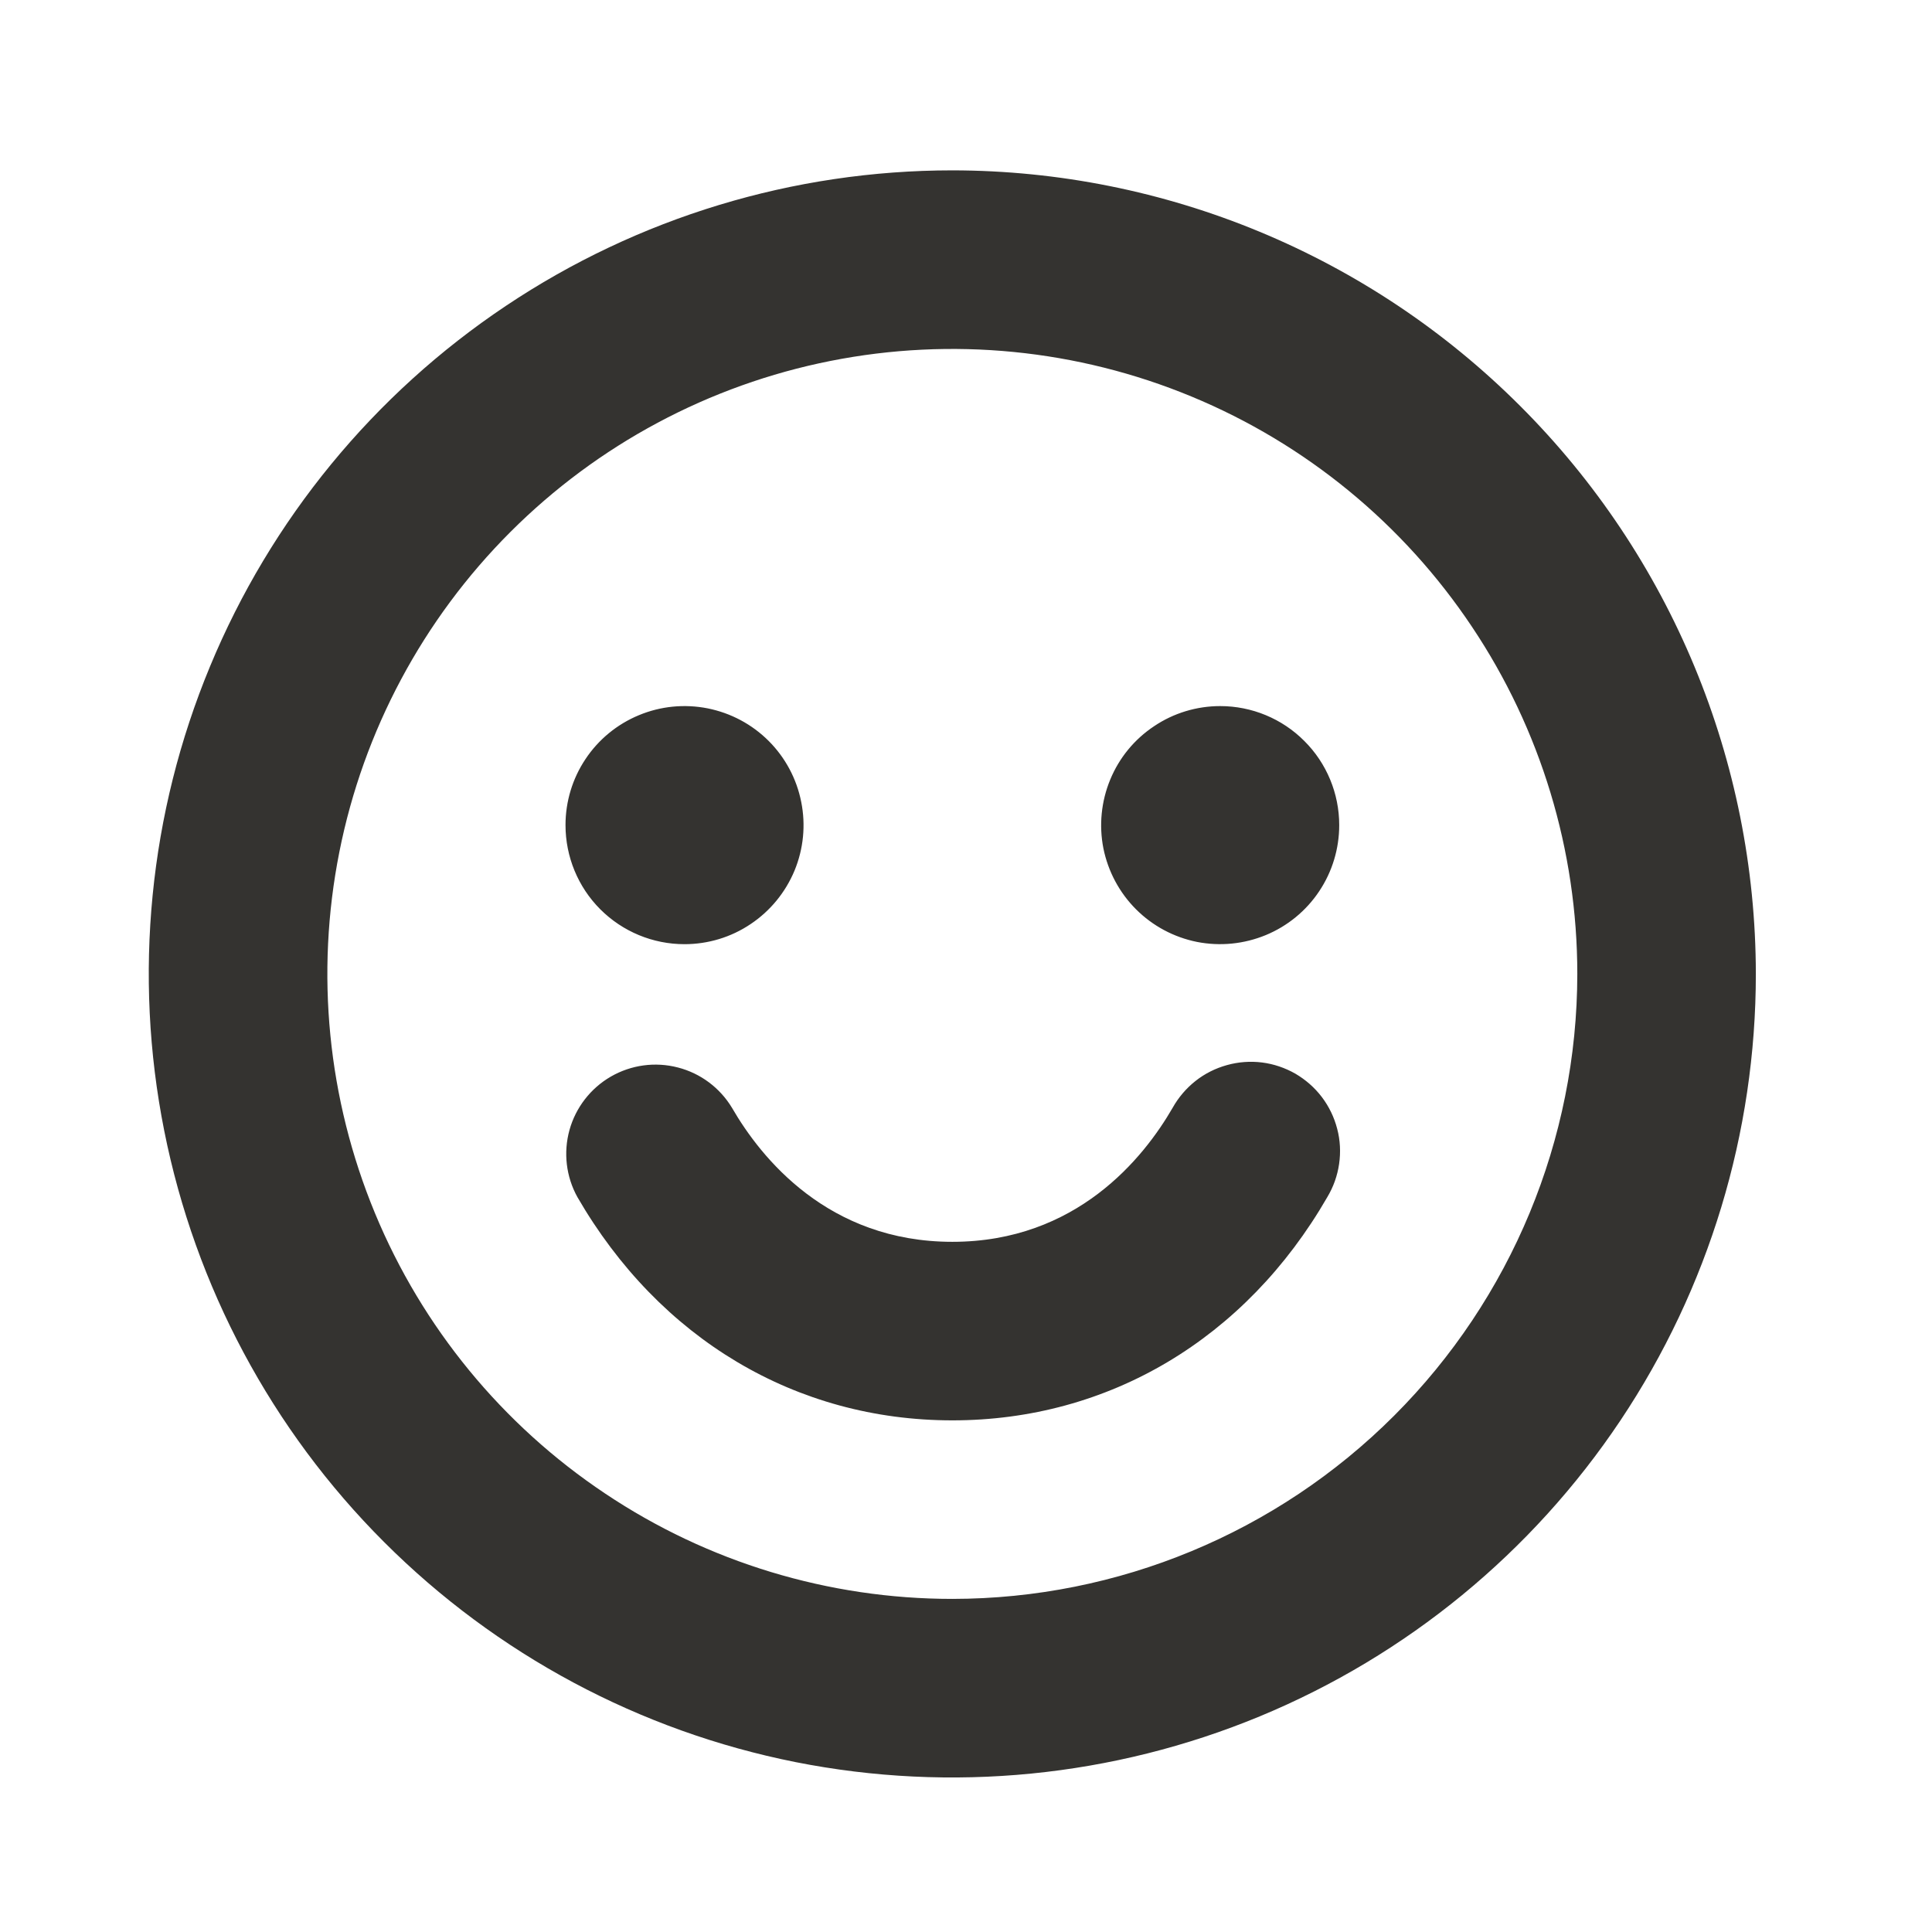 <svg width="17" height="17" viewBox="0 0 17 17" fill="none" xmlns="http://www.w3.org/2000/svg">
<path d="M11.679 10.534C10.959 11.782 9.755 12.498 8.38 12.498C7.005 12.498 5.803 11.782 5.081 10.534C4.981 10.354 4.956 10.142 5.011 9.943C5.066 9.745 5.197 9.576 5.375 9.473C5.554 9.37 5.765 9.341 5.965 9.393C6.164 9.444 6.335 9.572 6.441 9.748C6.696 10.189 7.287 10.927 8.38 10.927C9.473 10.927 10.064 10.188 10.318 9.748C10.369 9.657 10.437 9.577 10.519 9.512C10.601 9.447 10.695 9.4 10.796 9.372C10.896 9.344 11.001 9.336 11.105 9.349C11.208 9.362 11.308 9.396 11.399 9.448C11.489 9.501 11.568 9.57 11.631 9.653C11.694 9.736 11.74 9.831 11.766 9.932C11.793 10.033 11.798 10.139 11.783 10.242C11.768 10.345 11.733 10.444 11.679 10.534ZM15.45 8.57C15.45 9.968 15.036 11.335 14.259 12.498C13.482 13.661 12.378 14.567 11.086 15.102C9.794 15.637 8.372 15.777 7 15.505C5.629 15.232 4.369 14.558 3.38 13.569C2.391 12.581 1.718 11.321 1.445 9.949C1.172 8.578 1.312 7.156 1.848 5.864C2.383 4.572 3.289 3.468 4.452 2.691C5.614 1.914 6.981 1.499 8.38 1.499C10.254 1.501 12.052 2.247 13.377 3.573C14.703 4.898 15.448 6.695 15.45 8.57ZM13.879 8.57C13.879 7.482 13.557 6.419 12.952 5.515C12.348 4.61 11.489 3.905 10.484 3.489C9.479 3.073 8.374 2.964 7.307 3.176C6.24 3.388 5.26 3.912 4.491 4.681C3.722 5.45 3.198 6.43 2.986 7.497C2.774 8.564 2.883 9.669 3.299 10.674C3.715 11.679 4.42 12.538 5.325 13.142C6.229 13.747 7.292 14.069 8.38 14.069C9.838 14.068 11.236 13.488 12.267 12.457C13.298 11.426 13.878 10.028 13.879 8.57ZM6.023 8.308C6.23 8.308 6.433 8.247 6.605 8.131C6.777 8.016 6.911 7.853 6.991 7.661C7.07 7.47 7.091 7.259 7.05 7.056C7.01 6.853 6.91 6.666 6.764 6.52C6.617 6.373 6.431 6.274 6.227 6.233C6.024 6.193 5.814 6.213 5.622 6.293C5.431 6.372 5.267 6.506 5.152 6.679C5.037 6.851 4.976 7.053 4.976 7.26C4.976 7.538 5.086 7.805 5.282 8.001C5.479 8.198 5.745 8.308 6.023 8.308ZM10.737 6.213C10.53 6.213 10.327 6.274 10.155 6.39C9.982 6.505 9.848 6.668 9.769 6.86C9.69 7.051 9.669 7.262 9.709 7.465C9.75 7.668 9.85 7.855 9.996 8.001C10.143 8.148 10.329 8.247 10.532 8.288C10.736 8.328 10.946 8.307 11.138 8.228C11.329 8.149 11.493 8.015 11.608 7.842C11.723 7.67 11.784 7.468 11.784 7.26C11.784 6.983 11.674 6.716 11.477 6.52C11.281 6.323 11.014 6.213 10.737 6.213Z" fill="#343330"/>
</svg>
